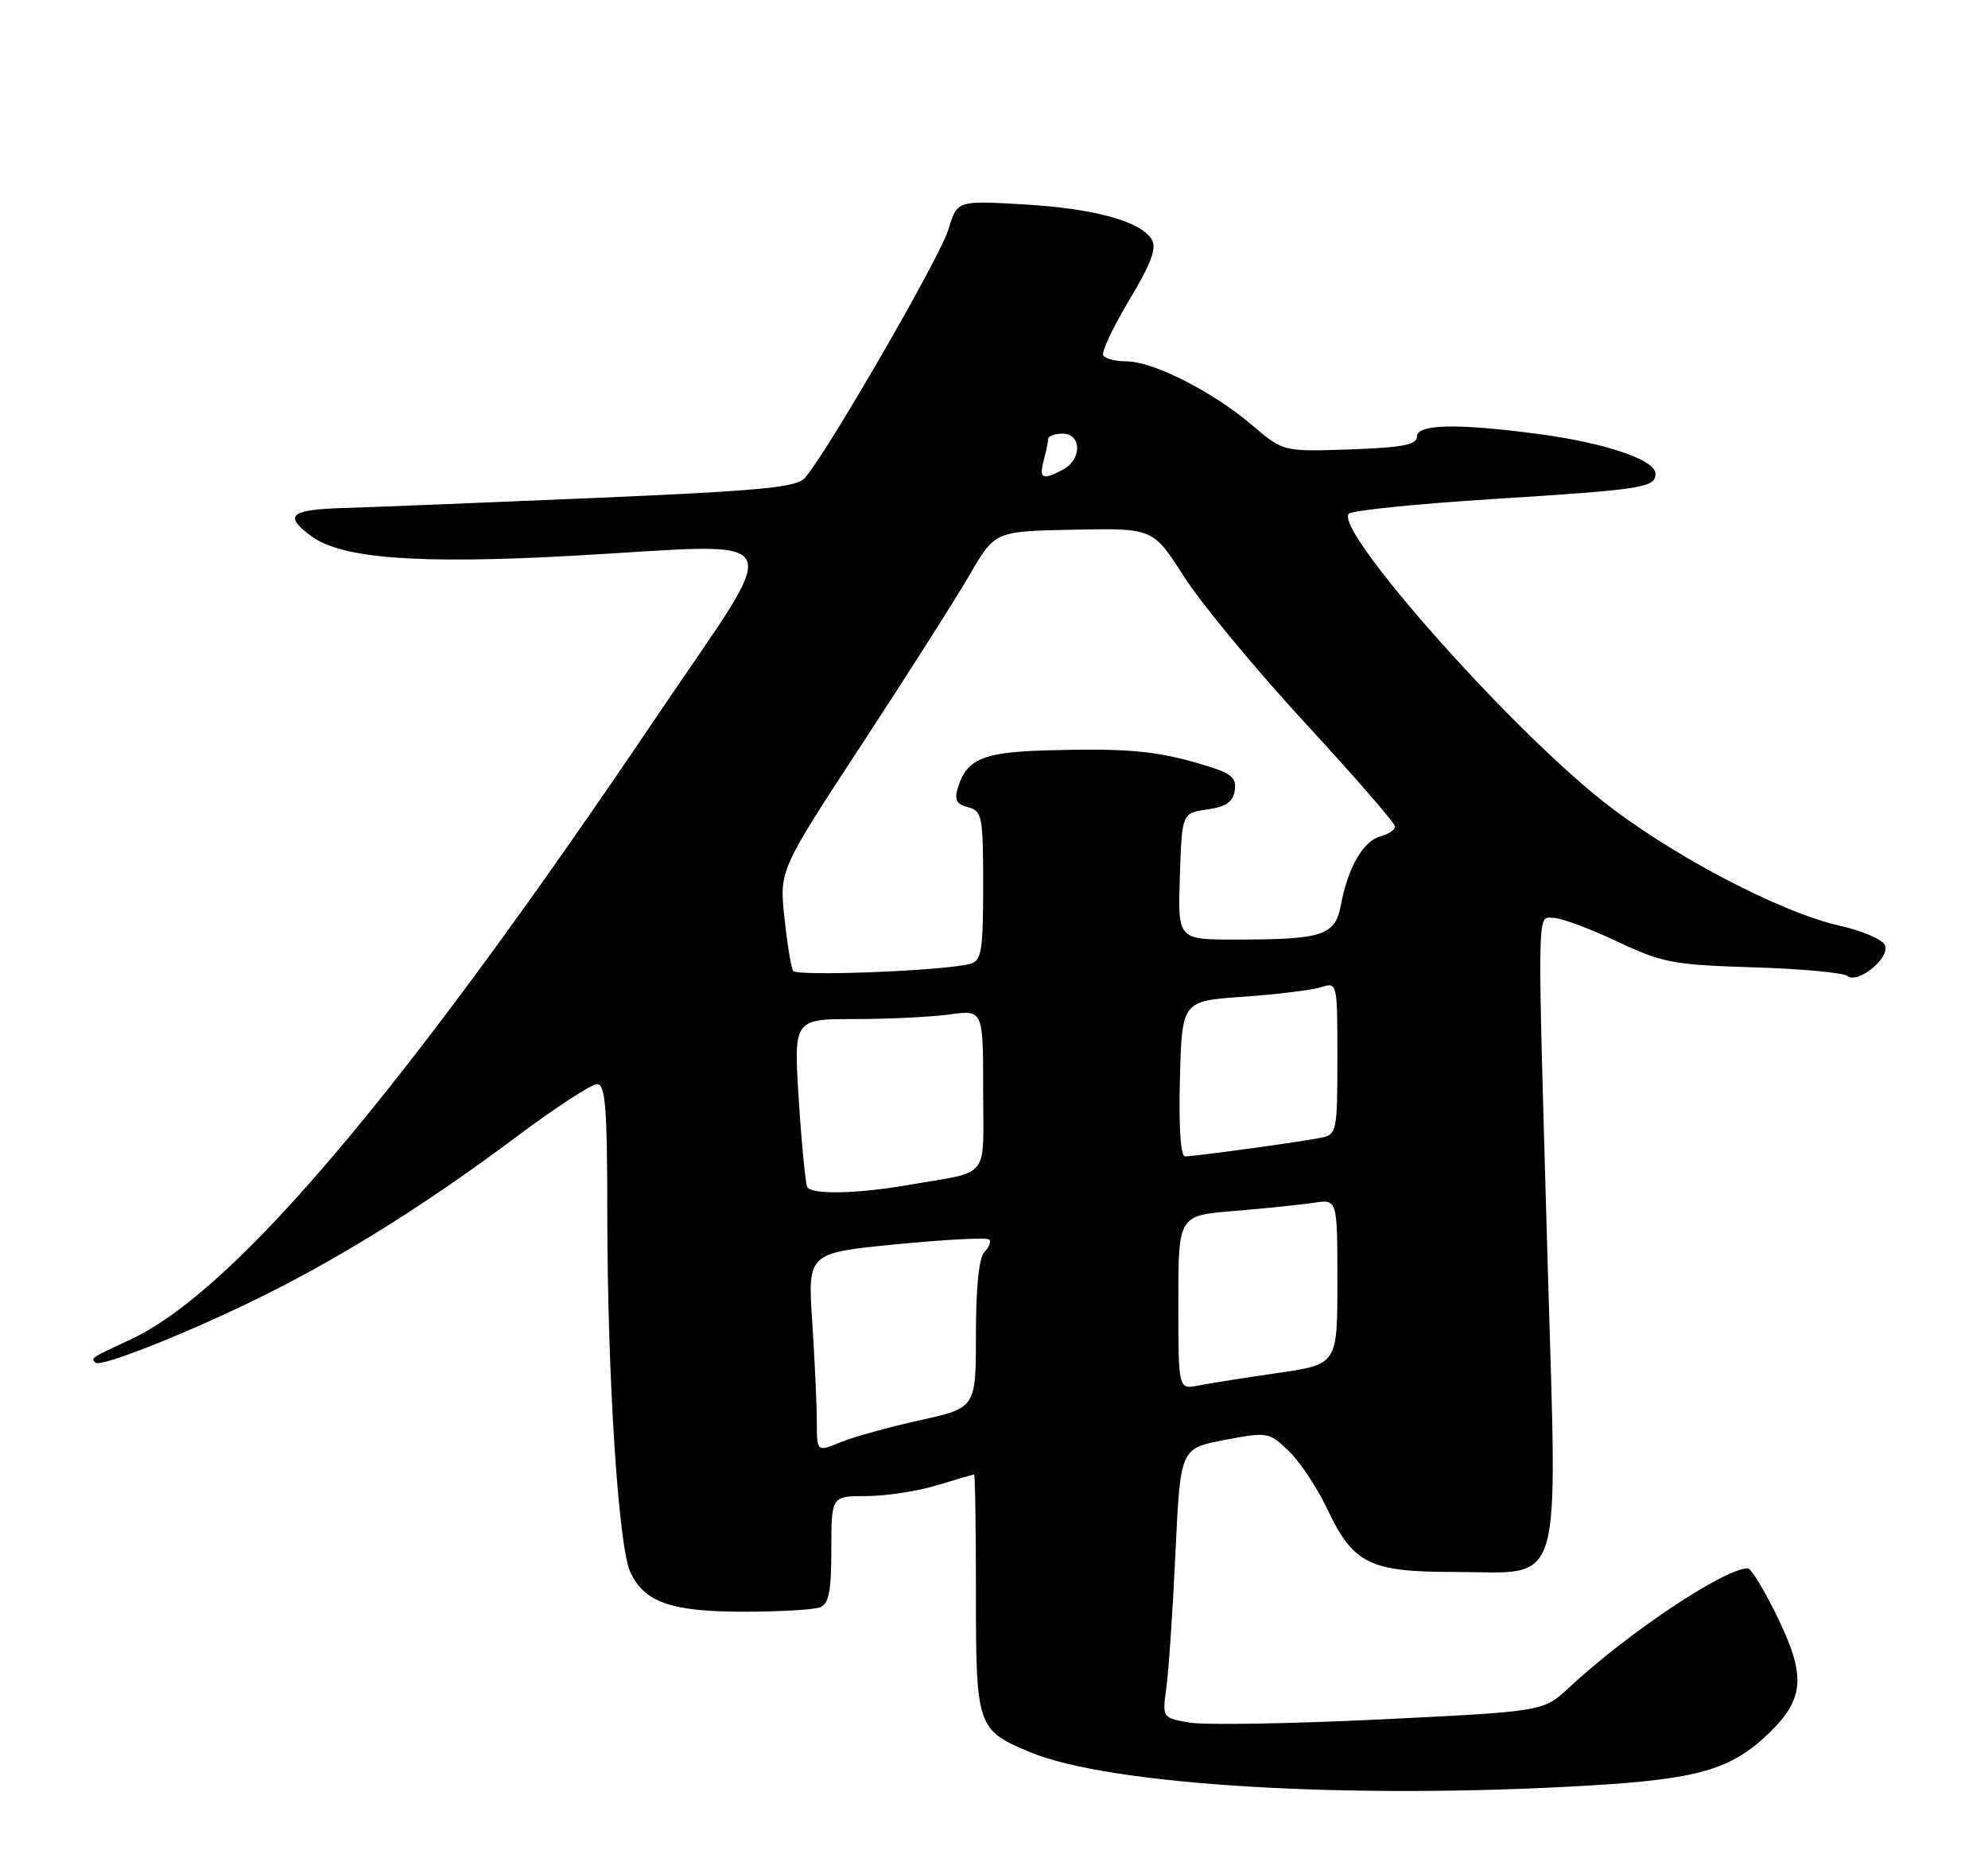 <?xml version="1.0" encoding="UTF-8" standalone="no"?>
<!DOCTYPE svg PUBLIC "-//W3C//DTD SVG 1.1//EN" "http://www.w3.org/Graphics/SVG/1.1/DTD/svg11.dtd" >
<svg xmlns="http://www.w3.org/2000/svg" xmlns:xlink="http://www.w3.org/1999/xlink" version="1.1" viewBox="0 0 275 256">
 <g >
 <path fill="currentColor"
d=" M 219.50 247.07 C 234.92 246.17 239.48 244.86 244.70 239.80 C 249.59 235.07 249.83 231.91 245.92 223.84 C 244.10 220.08 242.24 217.00 241.77 217.00 C 238.54 217.00 225.18 225.92 217.00 233.54 C 213.50 236.80 213.50 236.80 191.00 237.90 C 178.62 238.50 166.76 238.70 164.63 238.35 C 160.77 237.70 160.77 237.70 161.34 233.51 C 161.66 231.20 162.23 222.81 162.60 214.86 C 163.28 200.40 163.28 200.40 169.38 199.24 C 175.35 198.11 175.54 198.14 178.27 200.76 C 179.80 202.23 182.18 205.81 183.56 208.71 C 187.19 216.39 189.42 217.50 201.18 217.50 C 216.52 217.50 215.41 221.17 214.09 174.88 C 212.64 124.11 212.59 127.00 214.89 127.00 C 215.93 127.00 219.86 128.46 223.64 130.24 C 229.96 133.22 231.45 133.50 242.50 133.84 C 249.10 134.04 254.96 134.58 255.52 135.03 C 256.96 136.20 261.44 132.59 260.76 130.81 C 260.45 130.01 257.64 128.79 254.51 128.09 C 246.12 126.21 230.65 118.03 221.35 110.56 C 207.84 99.71 184.41 73.08 186.60 71.07 C 187.10 70.62 196.05 69.71 206.50 69.05 C 227.44 67.72 229.00 67.48 229.00 65.52 C 229.00 63.62 221.91 61.24 212.68 60.03 C 201.42 58.55 196.00 58.68 196.00 60.43 C 196.00 61.54 193.95 61.93 186.75 62.18 C 177.50 62.50 177.50 62.50 173.16 58.79 C 167.79 54.21 159.51 50.00 155.86 50.00 C 154.35 50.00 152.89 49.63 152.61 49.18 C 152.33 48.73 153.95 45.29 156.20 41.53 C 159.30 36.35 160.05 34.30 159.30 33.10 C 157.73 30.58 151.27 28.83 141.45 28.27 C 132.39 27.75 132.39 27.75 131.19 31.77 C 130.06 35.54 114.43 62.61 111.36 66.10 C 110.19 67.45 105.41 67.90 82.23 68.90 C 66.98 69.55 51.35 70.18 47.50 70.29 C 40.09 70.51 39.18 71.32 43.09 74.20 C 47.29 77.28 57.75 78.07 79.00 76.91 C 110.03 75.20 108.68 72.70 90.95 98.98 C 56.14 150.62 32.53 178.59 18.09 185.32 C 12.44 187.95 12.55 187.88 13.21 188.54 C 13.93 189.27 27.10 183.98 37.15 178.92 C 48.08 173.43 59.46 166.25 71.34 157.36 C 76.75 153.31 81.81 150.00 82.59 150.00 C 83.75 150.00 84.00 153.21 84.01 168.25 C 84.03 190.49 85.54 213.89 87.18 217.49 C 89.09 221.69 92.83 223.00 102.87 223.00 C 107.80 223.00 112.55 222.73 113.42 222.39 C 114.66 221.92 115.00 220.21 115.00 214.39 C 115.00 207.00 115.00 207.00 119.84 207.00 C 122.50 207.00 126.89 206.33 129.59 205.51 C 132.29 204.69 134.61 204.02 134.75 204.01 C 134.89 204.00 135.00 211.43 135.00 220.50 C 135.00 238.92 135.15 239.37 142.51 242.44 C 153.46 247.01 186.49 249.00 219.50 247.07 Z  M 112.99 196.70 C 112.99 194.39 112.70 188.19 112.36 182.93 C 111.72 173.36 111.72 173.36 124.01 172.16 C 130.76 171.50 136.53 171.20 136.83 171.50 C 137.13 171.79 136.83 172.57 136.18 173.22 C 135.43 173.97 135.00 178.08 135.00 184.60 C 135.00 194.80 135.00 194.80 127.25 196.51 C 122.99 197.45 118.04 198.82 116.25 199.56 C 113.00 200.90 113.00 200.90 112.99 196.70 Z  M 163.00 180.21 C 163.00 168.17 163.00 168.17 170.75 167.55 C 175.01 167.20 179.96 166.69 181.75 166.42 C 185.00 165.91 185.00 165.91 185.00 177.34 C 185.00 188.77 185.00 188.77 176.75 189.97 C 172.21 190.63 167.26 191.41 165.75 191.71 C 163.00 192.25 163.00 192.25 163.00 180.21 Z  M 111.67 164.25 C 111.43 163.84 110.90 158.44 110.50 152.25 C 109.78 141.00 109.78 141.00 118.25 141.00 C 122.91 141.00 128.81 140.71 131.36 140.36 C 136.00 139.73 136.00 139.73 136.00 150.85 C 136.00 163.45 137.18 161.96 125.57 163.97 C 118.58 165.18 112.30 165.31 111.67 164.25 Z  M 163.22 149.25 C 163.50 138.50 163.50 138.50 172.00 137.91 C 176.68 137.58 181.51 136.99 182.75 136.59 C 184.99 135.87 185.00 135.93 185.00 146.41 C 185.00 156.55 184.91 156.98 182.75 157.42 C 179.98 157.99 165.29 160.00 163.93 160.00 C 163.31 160.00 163.04 155.89 163.22 149.25 Z  M 109.71 134.33 C 109.43 133.87 108.89 130.55 108.51 126.95 C 107.81 120.41 107.81 120.41 119.24 102.95 C 125.53 93.35 132.24 82.80 134.15 79.50 C 137.63 73.50 137.63 73.50 148.56 73.29 C 159.50 73.07 159.50 73.07 163.79 79.79 C 166.15 83.48 173.67 92.58 180.51 100.00 C 187.35 107.42 192.96 113.88 192.97 114.34 C 192.99 114.81 192.08 115.43 190.96 115.72 C 188.59 116.34 186.46 120.03 185.49 125.18 C 184.69 129.46 183.04 130.00 170.84 130.00 C 162.92 130.00 162.92 130.00 163.21 121.25 C 163.50 112.50 163.50 112.50 167.00 112.00 C 169.63 111.62 170.58 110.96 170.81 109.34 C 171.07 107.50 170.31 106.94 165.81 105.63 C 159.68 103.85 155.61 103.51 144.50 103.83 C 136.07 104.08 133.76 105.04 132.56 108.82 C 131.97 110.67 132.24 111.25 133.91 111.69 C 135.86 112.20 136.00 112.93 136.00 122.55 C 136.00 131.52 135.77 132.93 134.25 133.35 C 130.77 134.32 110.20 135.13 109.71 134.33 Z  M 144.37 63.75 C 144.70 62.51 144.98 61.16 144.99 60.75 C 144.99 60.34 145.90 60.00 147.00 60.00 C 149.63 60.00 149.68 63.57 147.07 64.96 C 144.22 66.49 143.70 66.25 144.37 63.75 Z "/>
</g>
</svg>